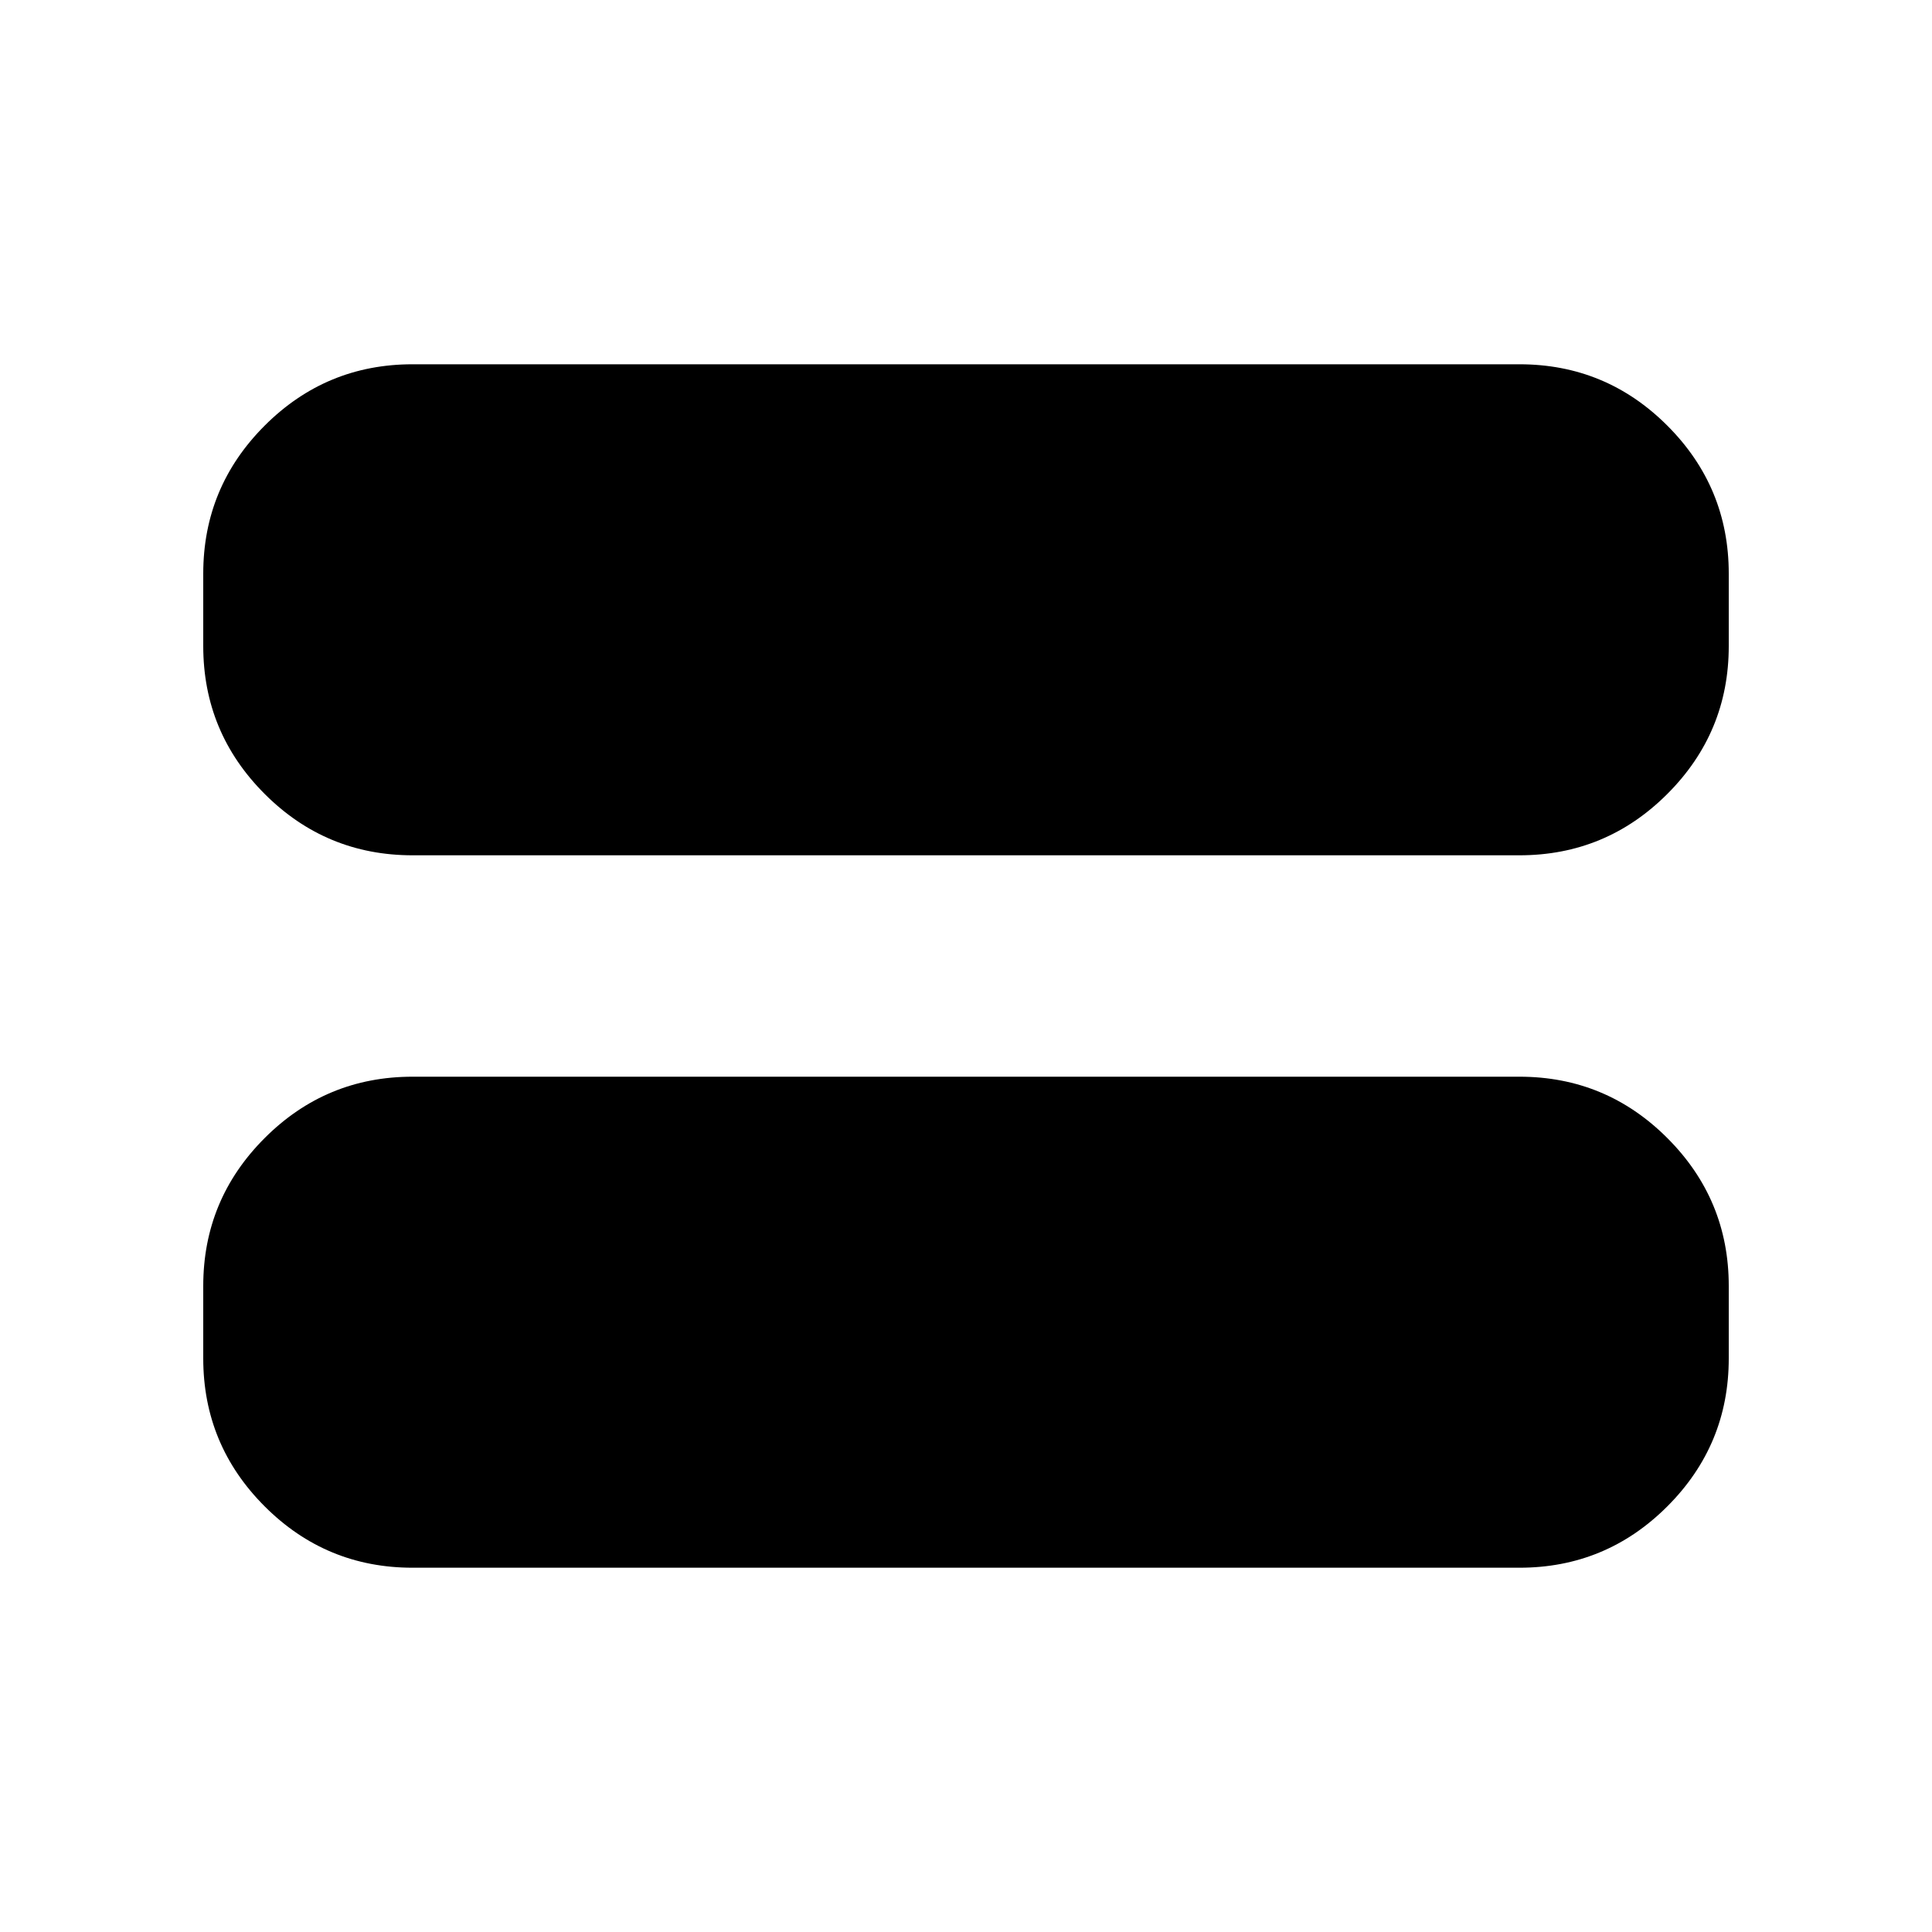 <svg xmlns="http://www.w3.org/2000/svg" height="20" width="20"><path d="M4.271 8.854q-.896 0-1.531-.635-.636-.636-.636-1.531v-.75q0-.896.636-1.532.635-.635 1.531-.635h11.458q.896 0 1.531.635.636.636.636 1.532v.75q0 .895-.636 1.531-.635.635-1.531.635Zm0 7.375q-.896 0-1.531-.635-.636-.636-.636-1.532v-.75q0-.895.636-1.531.635-.635 1.531-.635h11.458q.896 0 1.531.635.636.636.636 1.531v.75q0 .896-.636 1.532-.635.635-1.531.635Z"/></svg>
